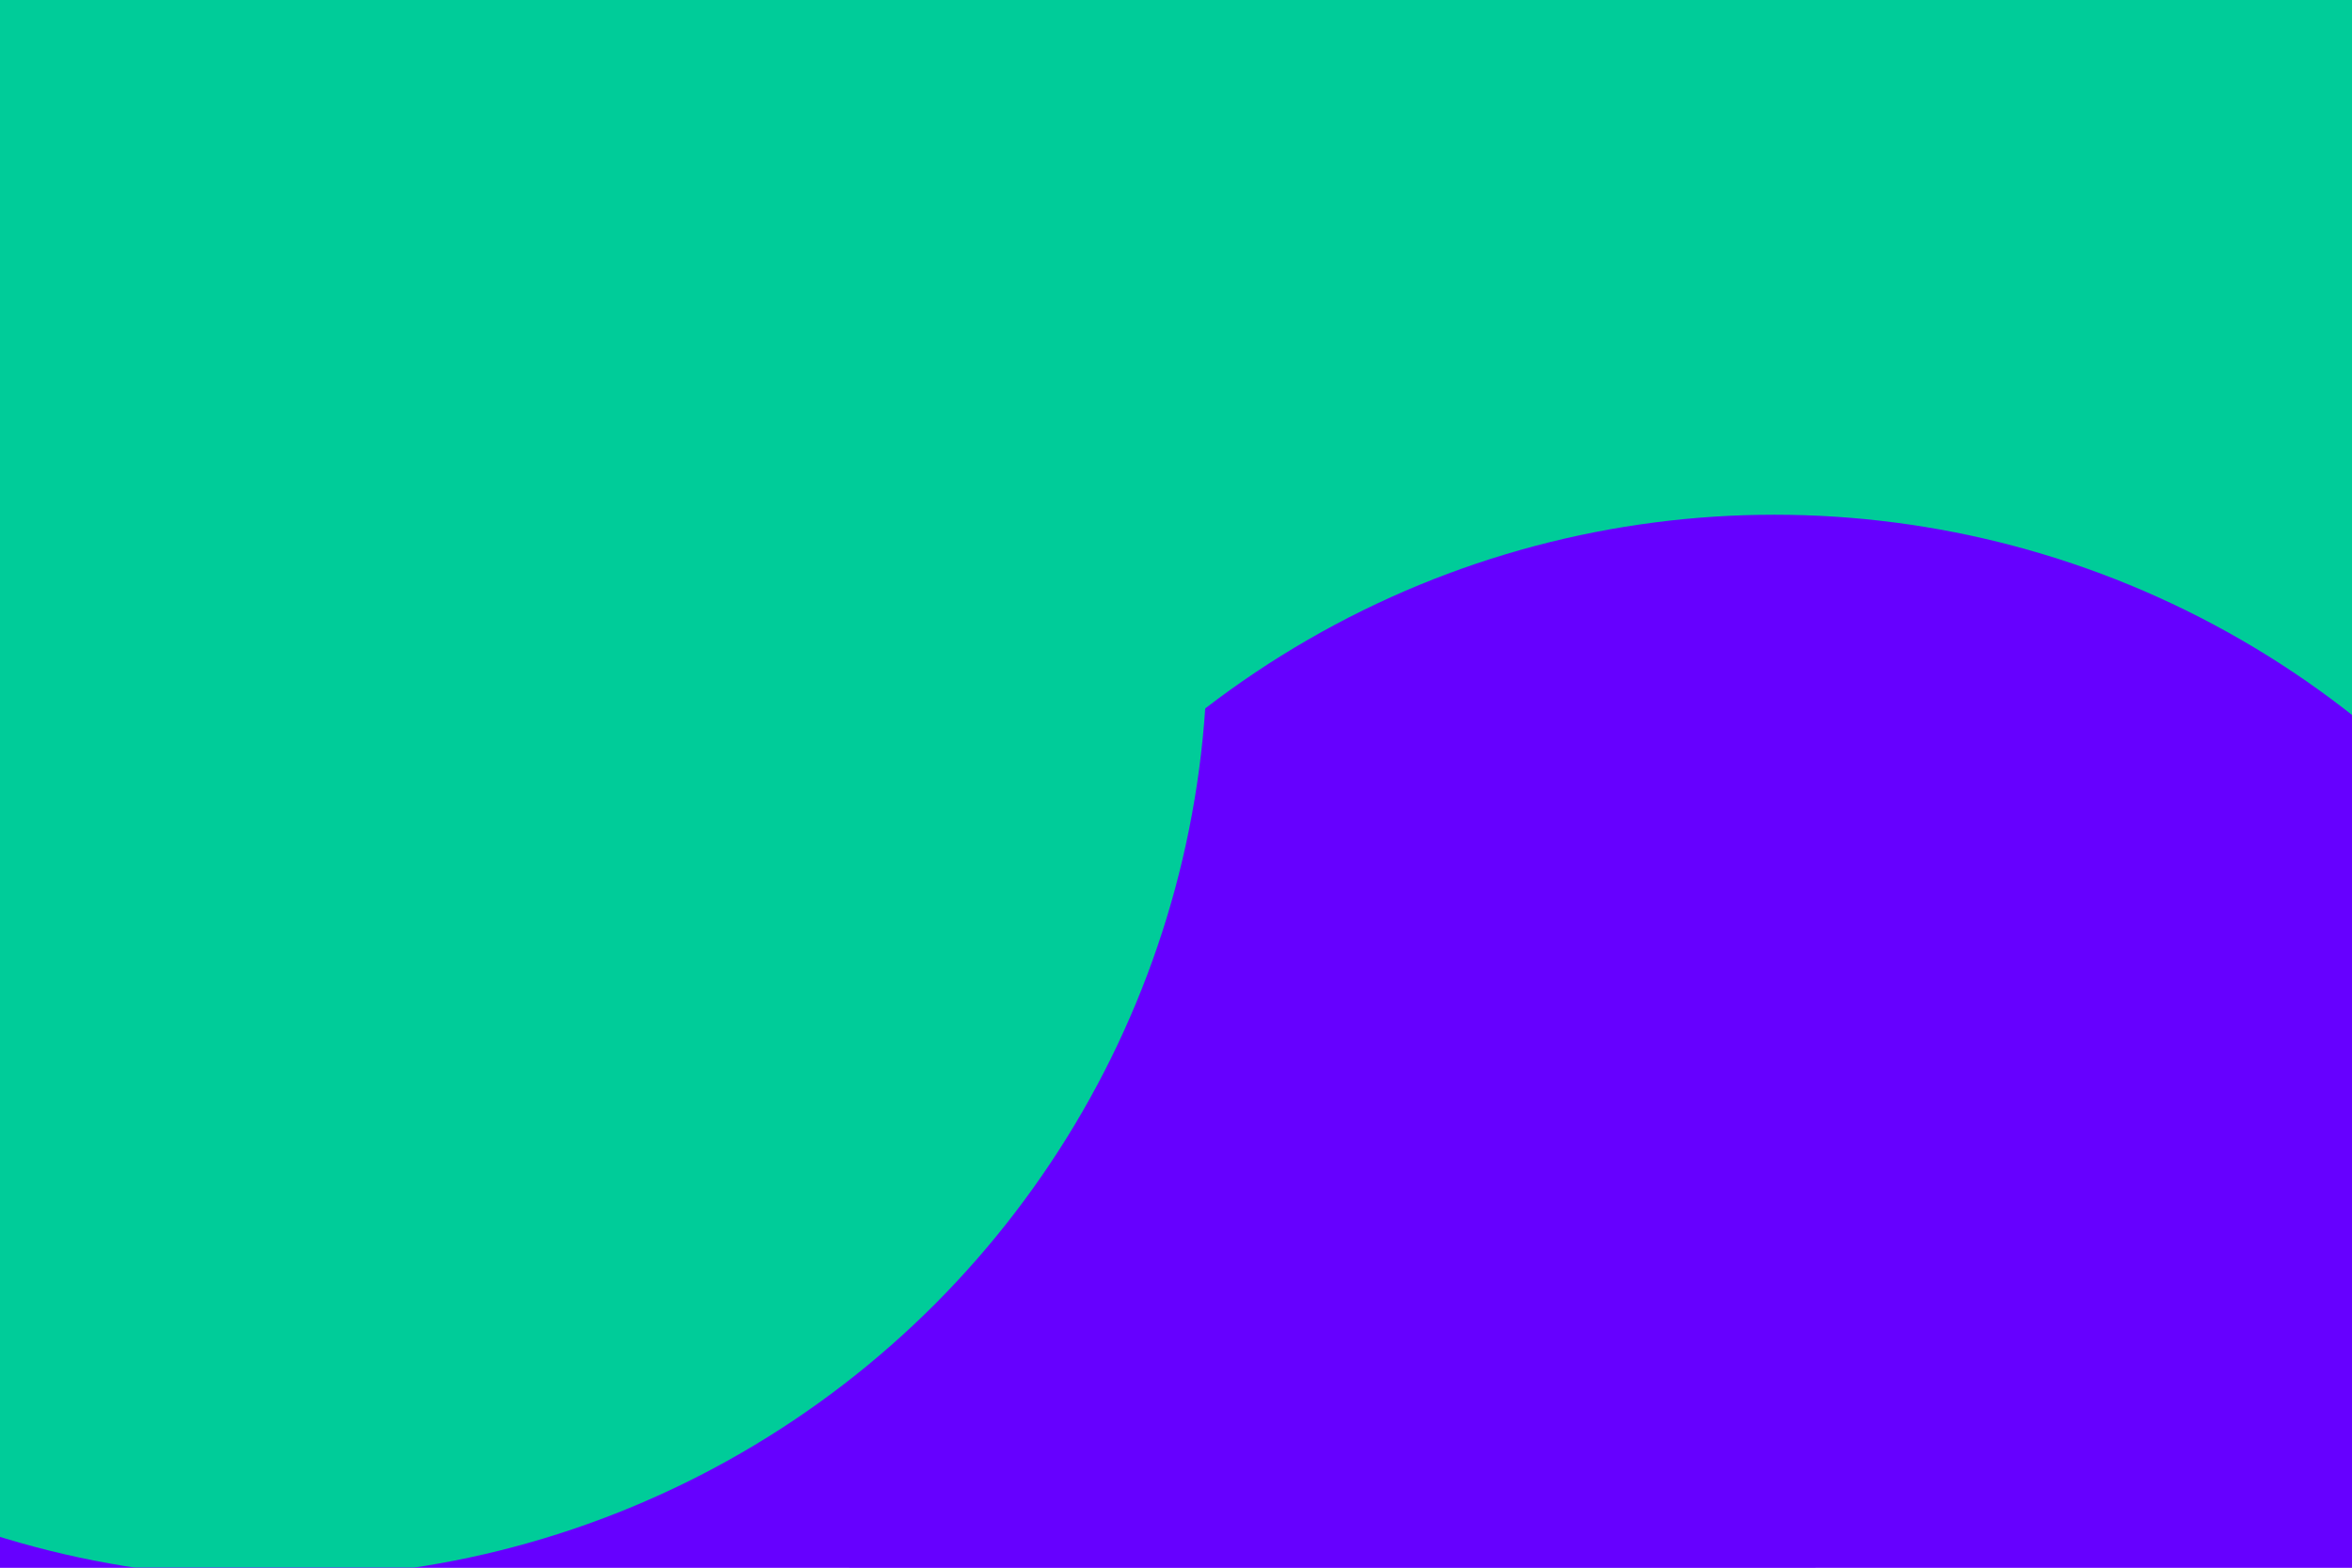 <svg id="visual" viewBox="0 0 900 600" width="900" height="600" xmlns="http://www.w3.org/2000/svg" xmlns:xlink="http://www.w3.org/1999/xlink" version="1.1"><defs><filter id="blur1" x="-10%" y="-10%" width="120%" height="120%"><feFlood flood-opacity="0" result="BackgroundImageFix"></feFlood><feBlend mode="normal" in="SourceGraphic" in2="BackgroundImageFix" result="shape"></feBlend><feGaussianBlur stdDeviation="161" result="effect1_foregroundBlur"></feGaussianBlur></filter></defs><rect width="900" height="600" fill="#6600FF"></rect><g filter="url(#blur1)"><circle cx="585" cy="246" fill="#00CC99" r="357"></circle><circle cx="339" cy="569" fill="#6600FF" r="357"></circle><circle cx="763" cy="134" fill="#00CC99" r="357"></circle><circle cx="384" cy="84" fill="#00CC99" r="357"></circle><circle cx="679" cy="554" fill="#6600FF" r="357"></circle><circle cx="105" cy="247" fill="#00CC99" r="357"></circle></g></svg>
